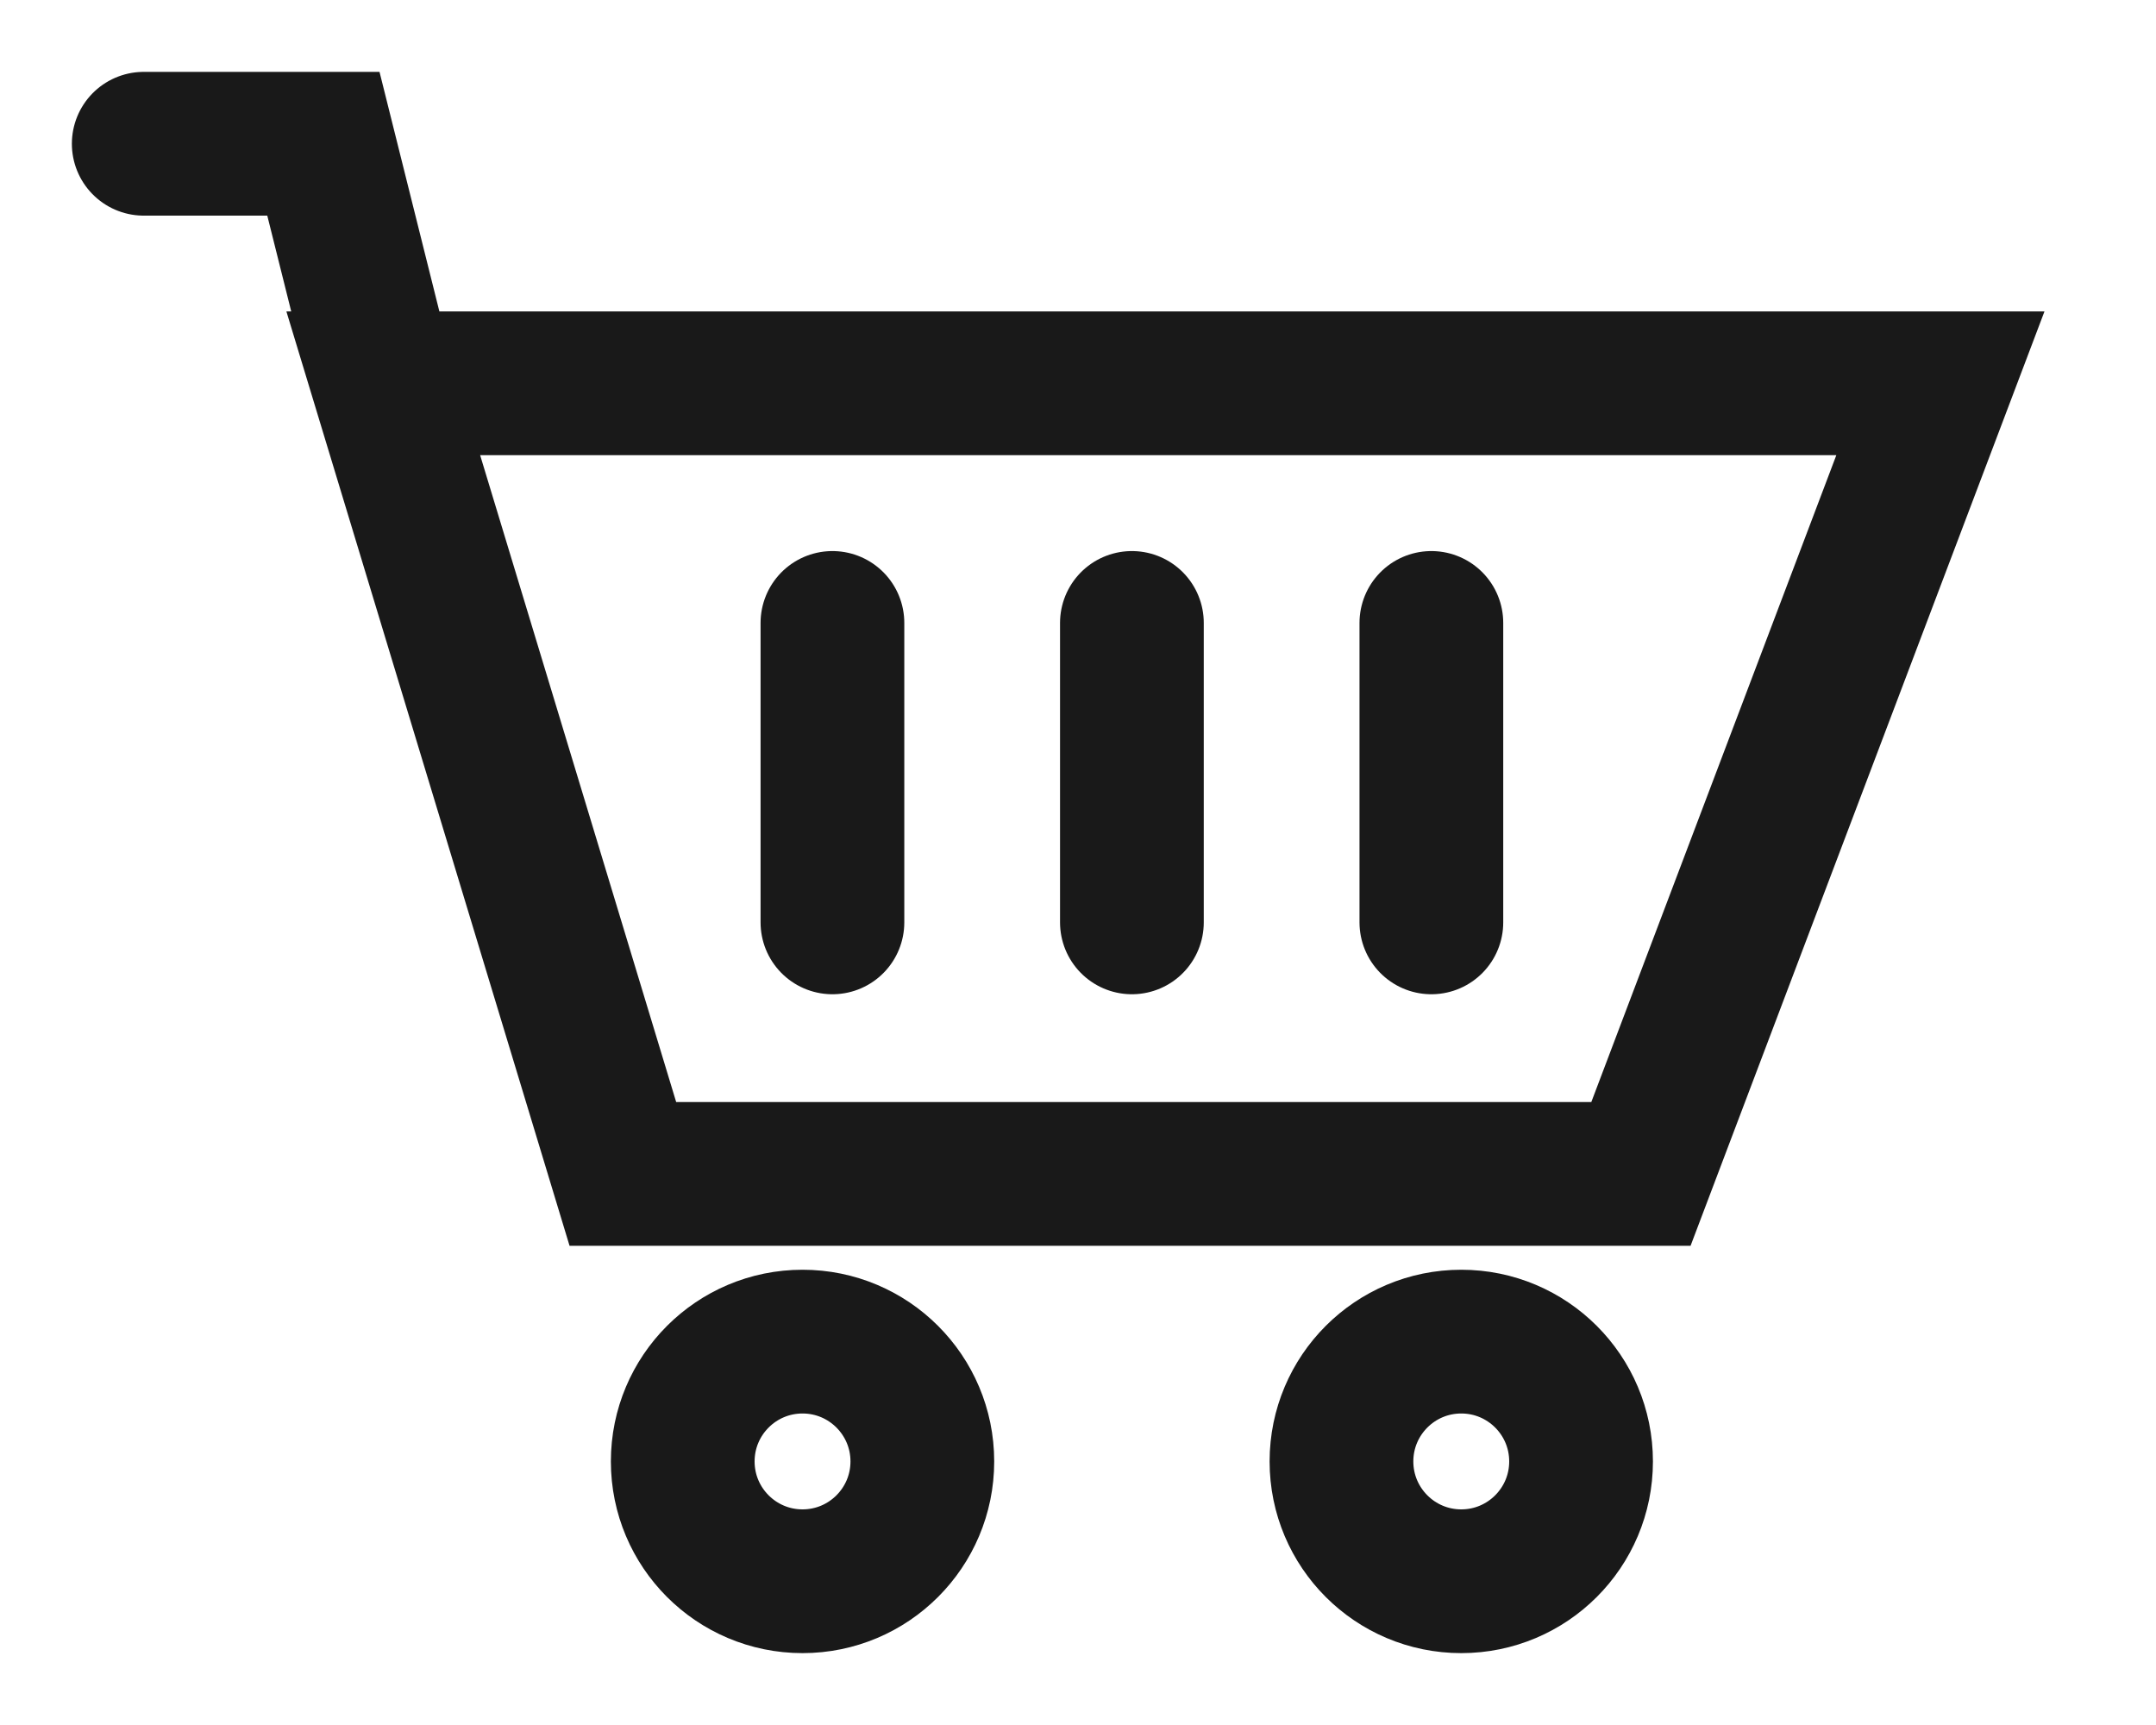 <svg xmlns="http://www.w3.org/2000/svg" width="30" height="24" viewBox="0 0 30 24">
    <g fill="none" fill-rule="evenodd" stroke="#191919" stroke-linecap="round" stroke-width="2" transform="matrix(-1 0 0 1 27 2)">
        <path d="M0 3.333h21.667l-3.334 11H4.167zM21.667 3.333L22.5 0H25M7.083 6.667v4.166M11.25 6.667v4.166M15.417 6.667v4.166"/>
        <circle cx="6.667" cy="18.333" r="1.667"/>
        <circle cx="15.833" cy="18.333" r="1.667"/>
    </g>
</svg>
